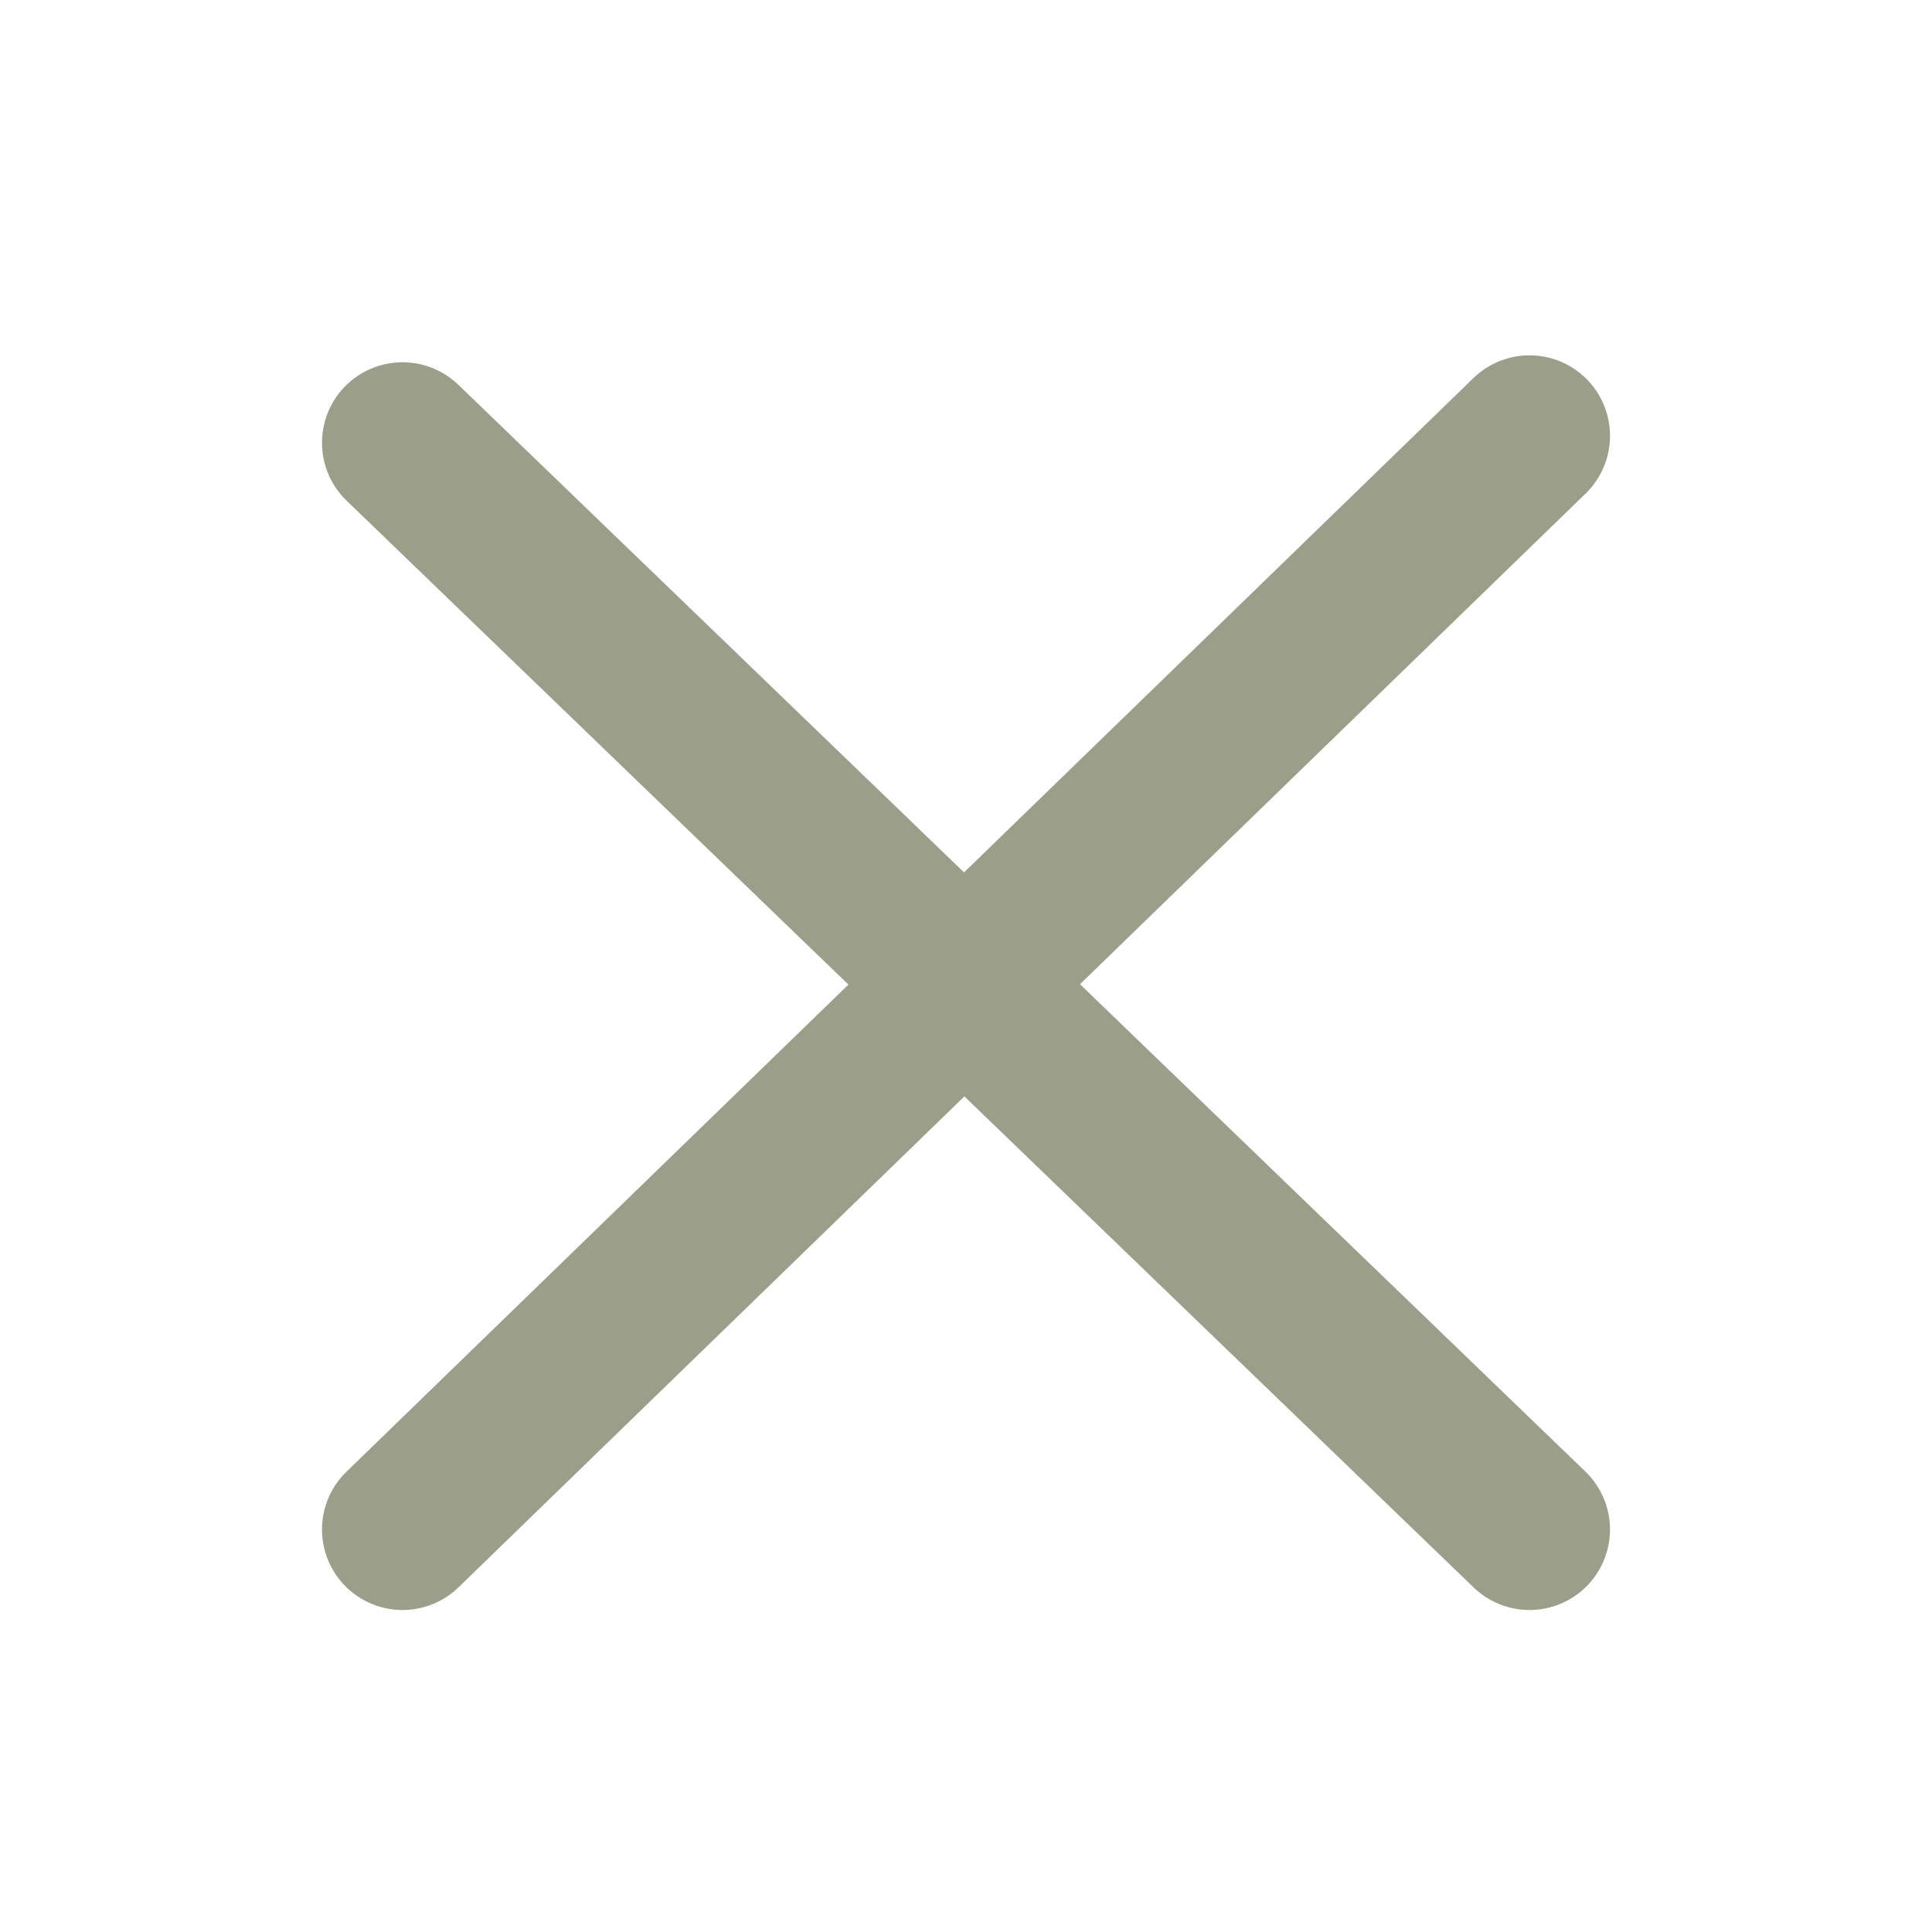 <svg width="24" height="24" viewBox="0 0 24 24" fill="none" xmlns="http://www.w3.org/2000/svg">
<g clip-path="url(#clip0_522_1484)">
<path d="M5 5.5L19 19" stroke="#9B9F89" stroke-width="2" stroke-linecap="round"/>
<path d="M19 5.414L5 19" stroke="#9B9F89" stroke-width="2" stroke-linecap="round"/>
</g>
<defs>
<clipPath id="clip0_522_1484">
<rect width="24" height="24" rx="1" fill="white"/>
</clipPath>
</defs>
</svg>
